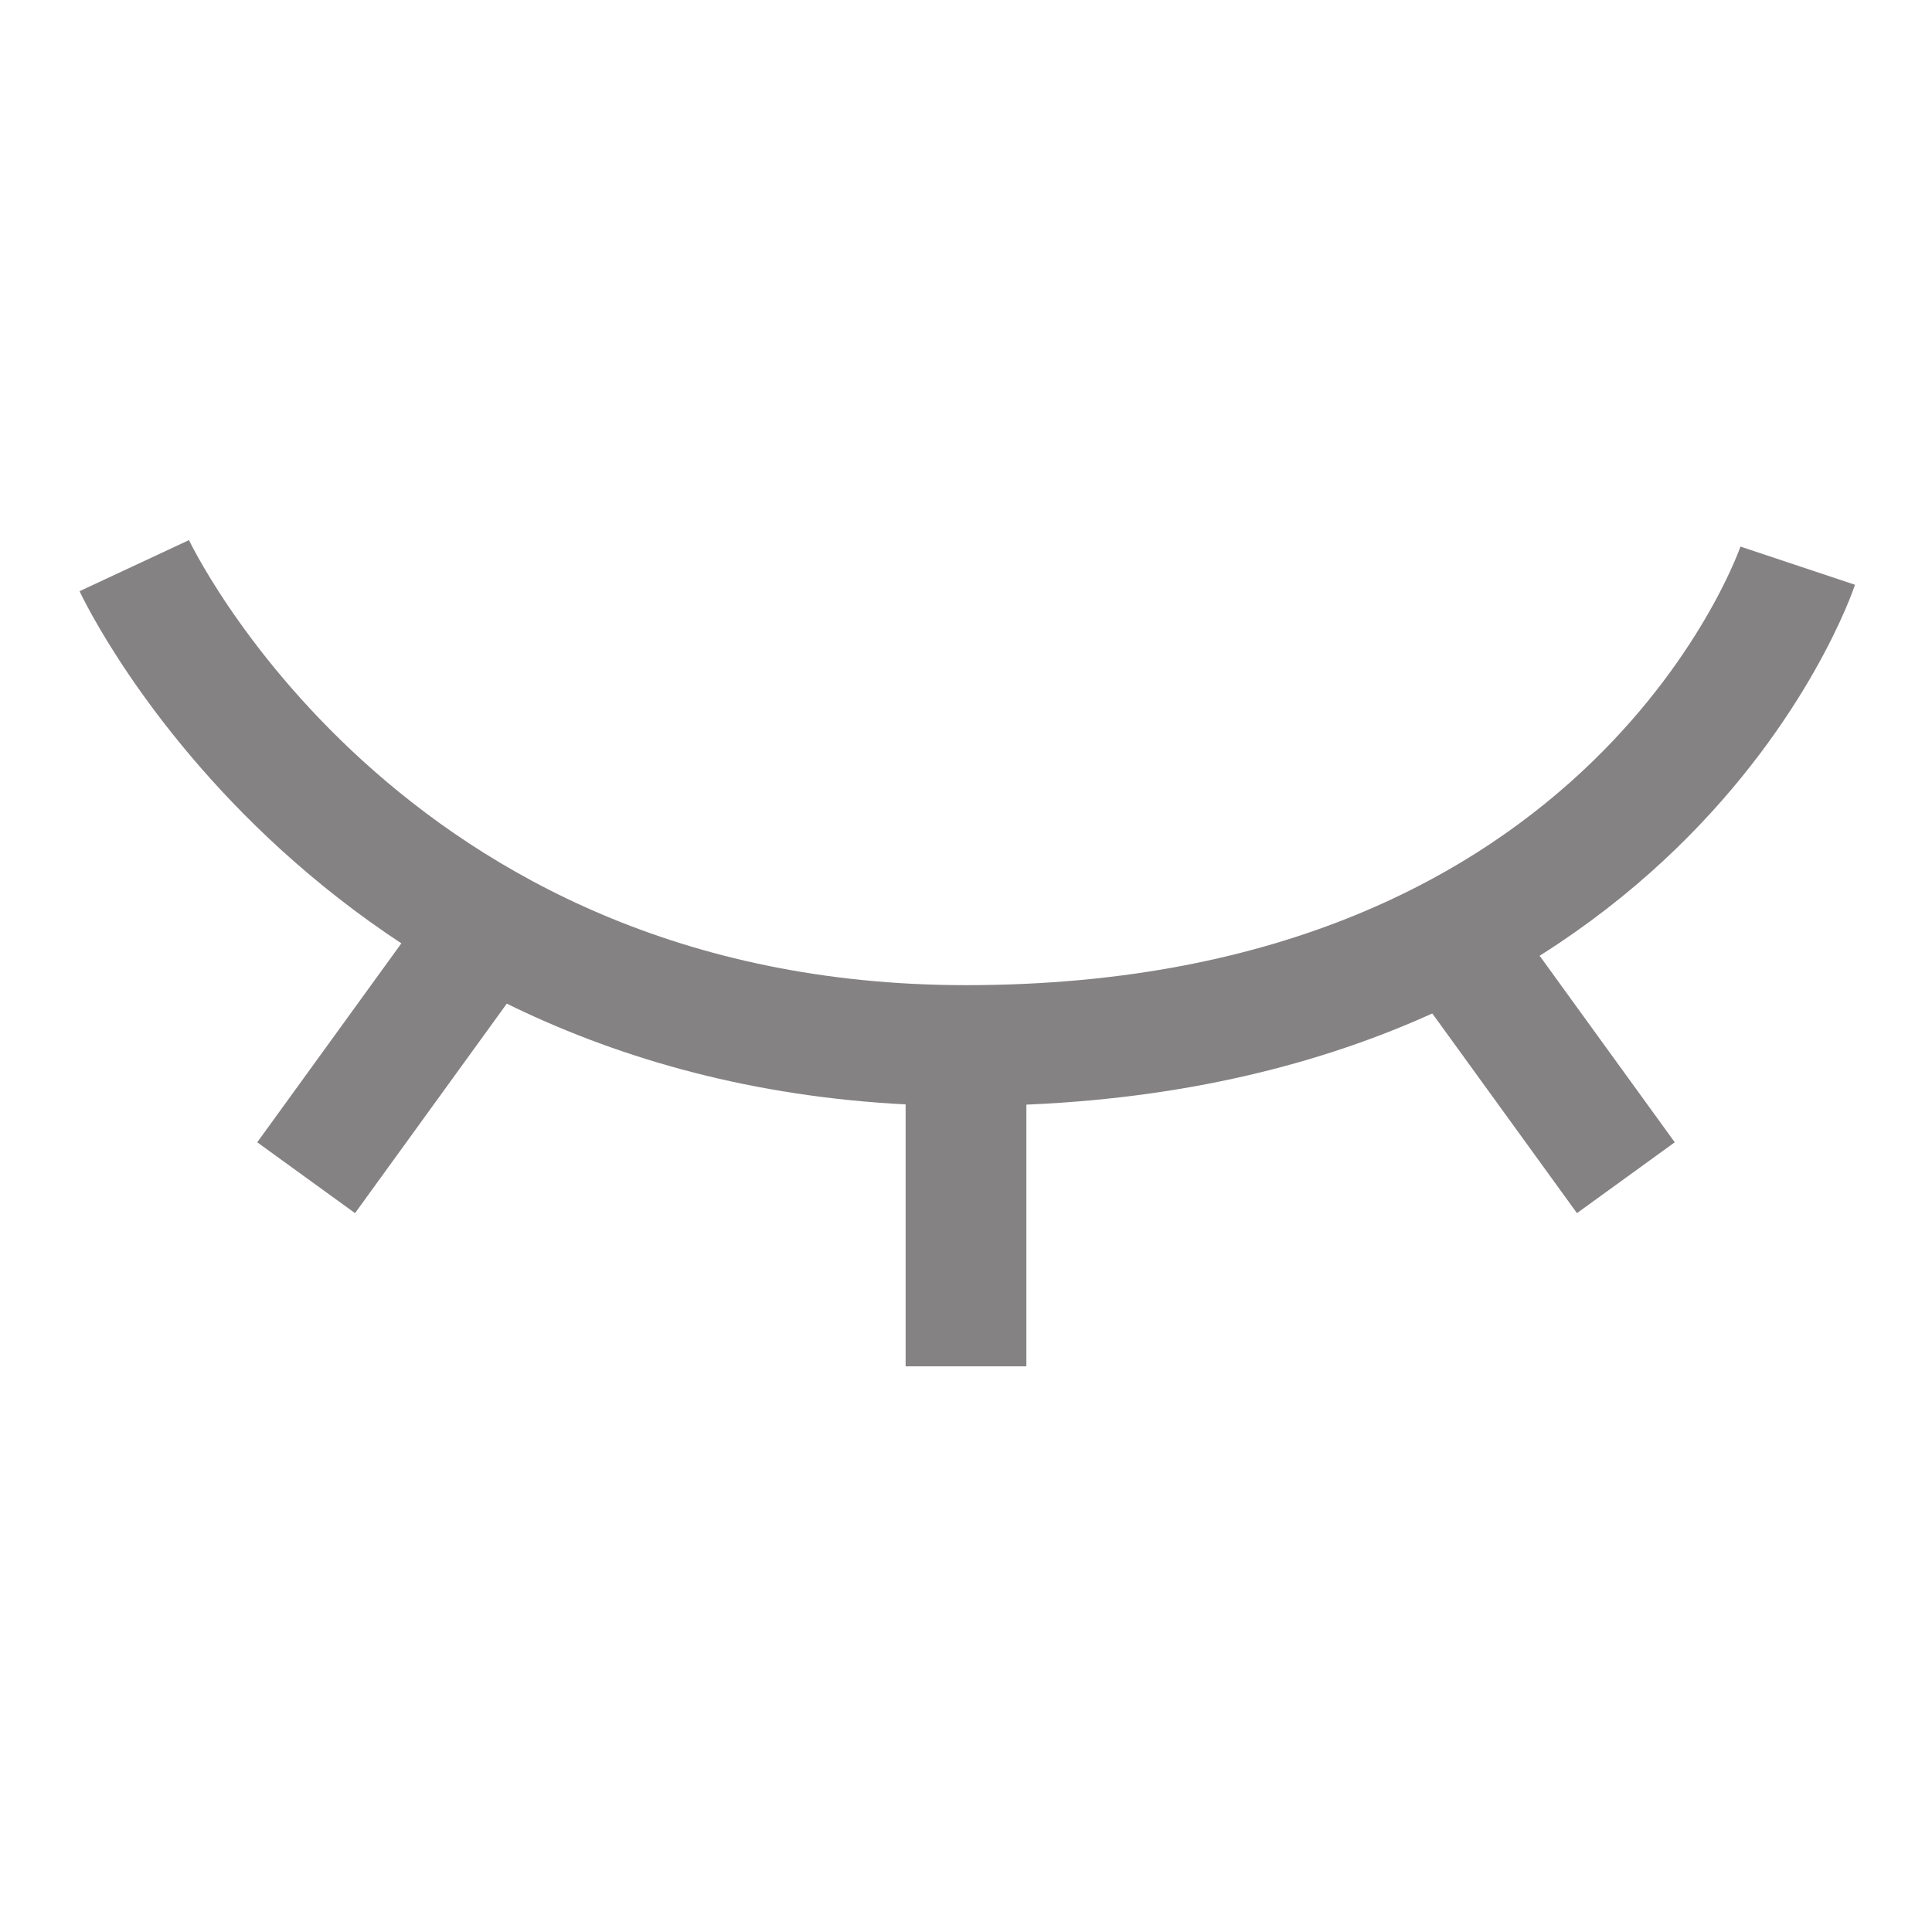 <svg width="24" height="24" viewBox="0 0 24 24" fill="none" xmlns="http://www.w3.org/2000/svg">
<path d="M22.332 7.027C22.332 7.027 20.345 12.988 12 12.988C4.45 12.988 1.668 7.027 1.668 7.027" stroke="#848283" stroke-width="1.5"/>
<path d="M5.874 11.771L3.803 14.63" stroke="#848283" stroke-width="1.5"/>
<path d="M18.126 11.771L20.197 14.63" stroke="#848283" stroke-width="1.5"/>
<path d="M12 13.199V16.973" stroke="#848283" stroke-width="1.5"/>
</svg>

